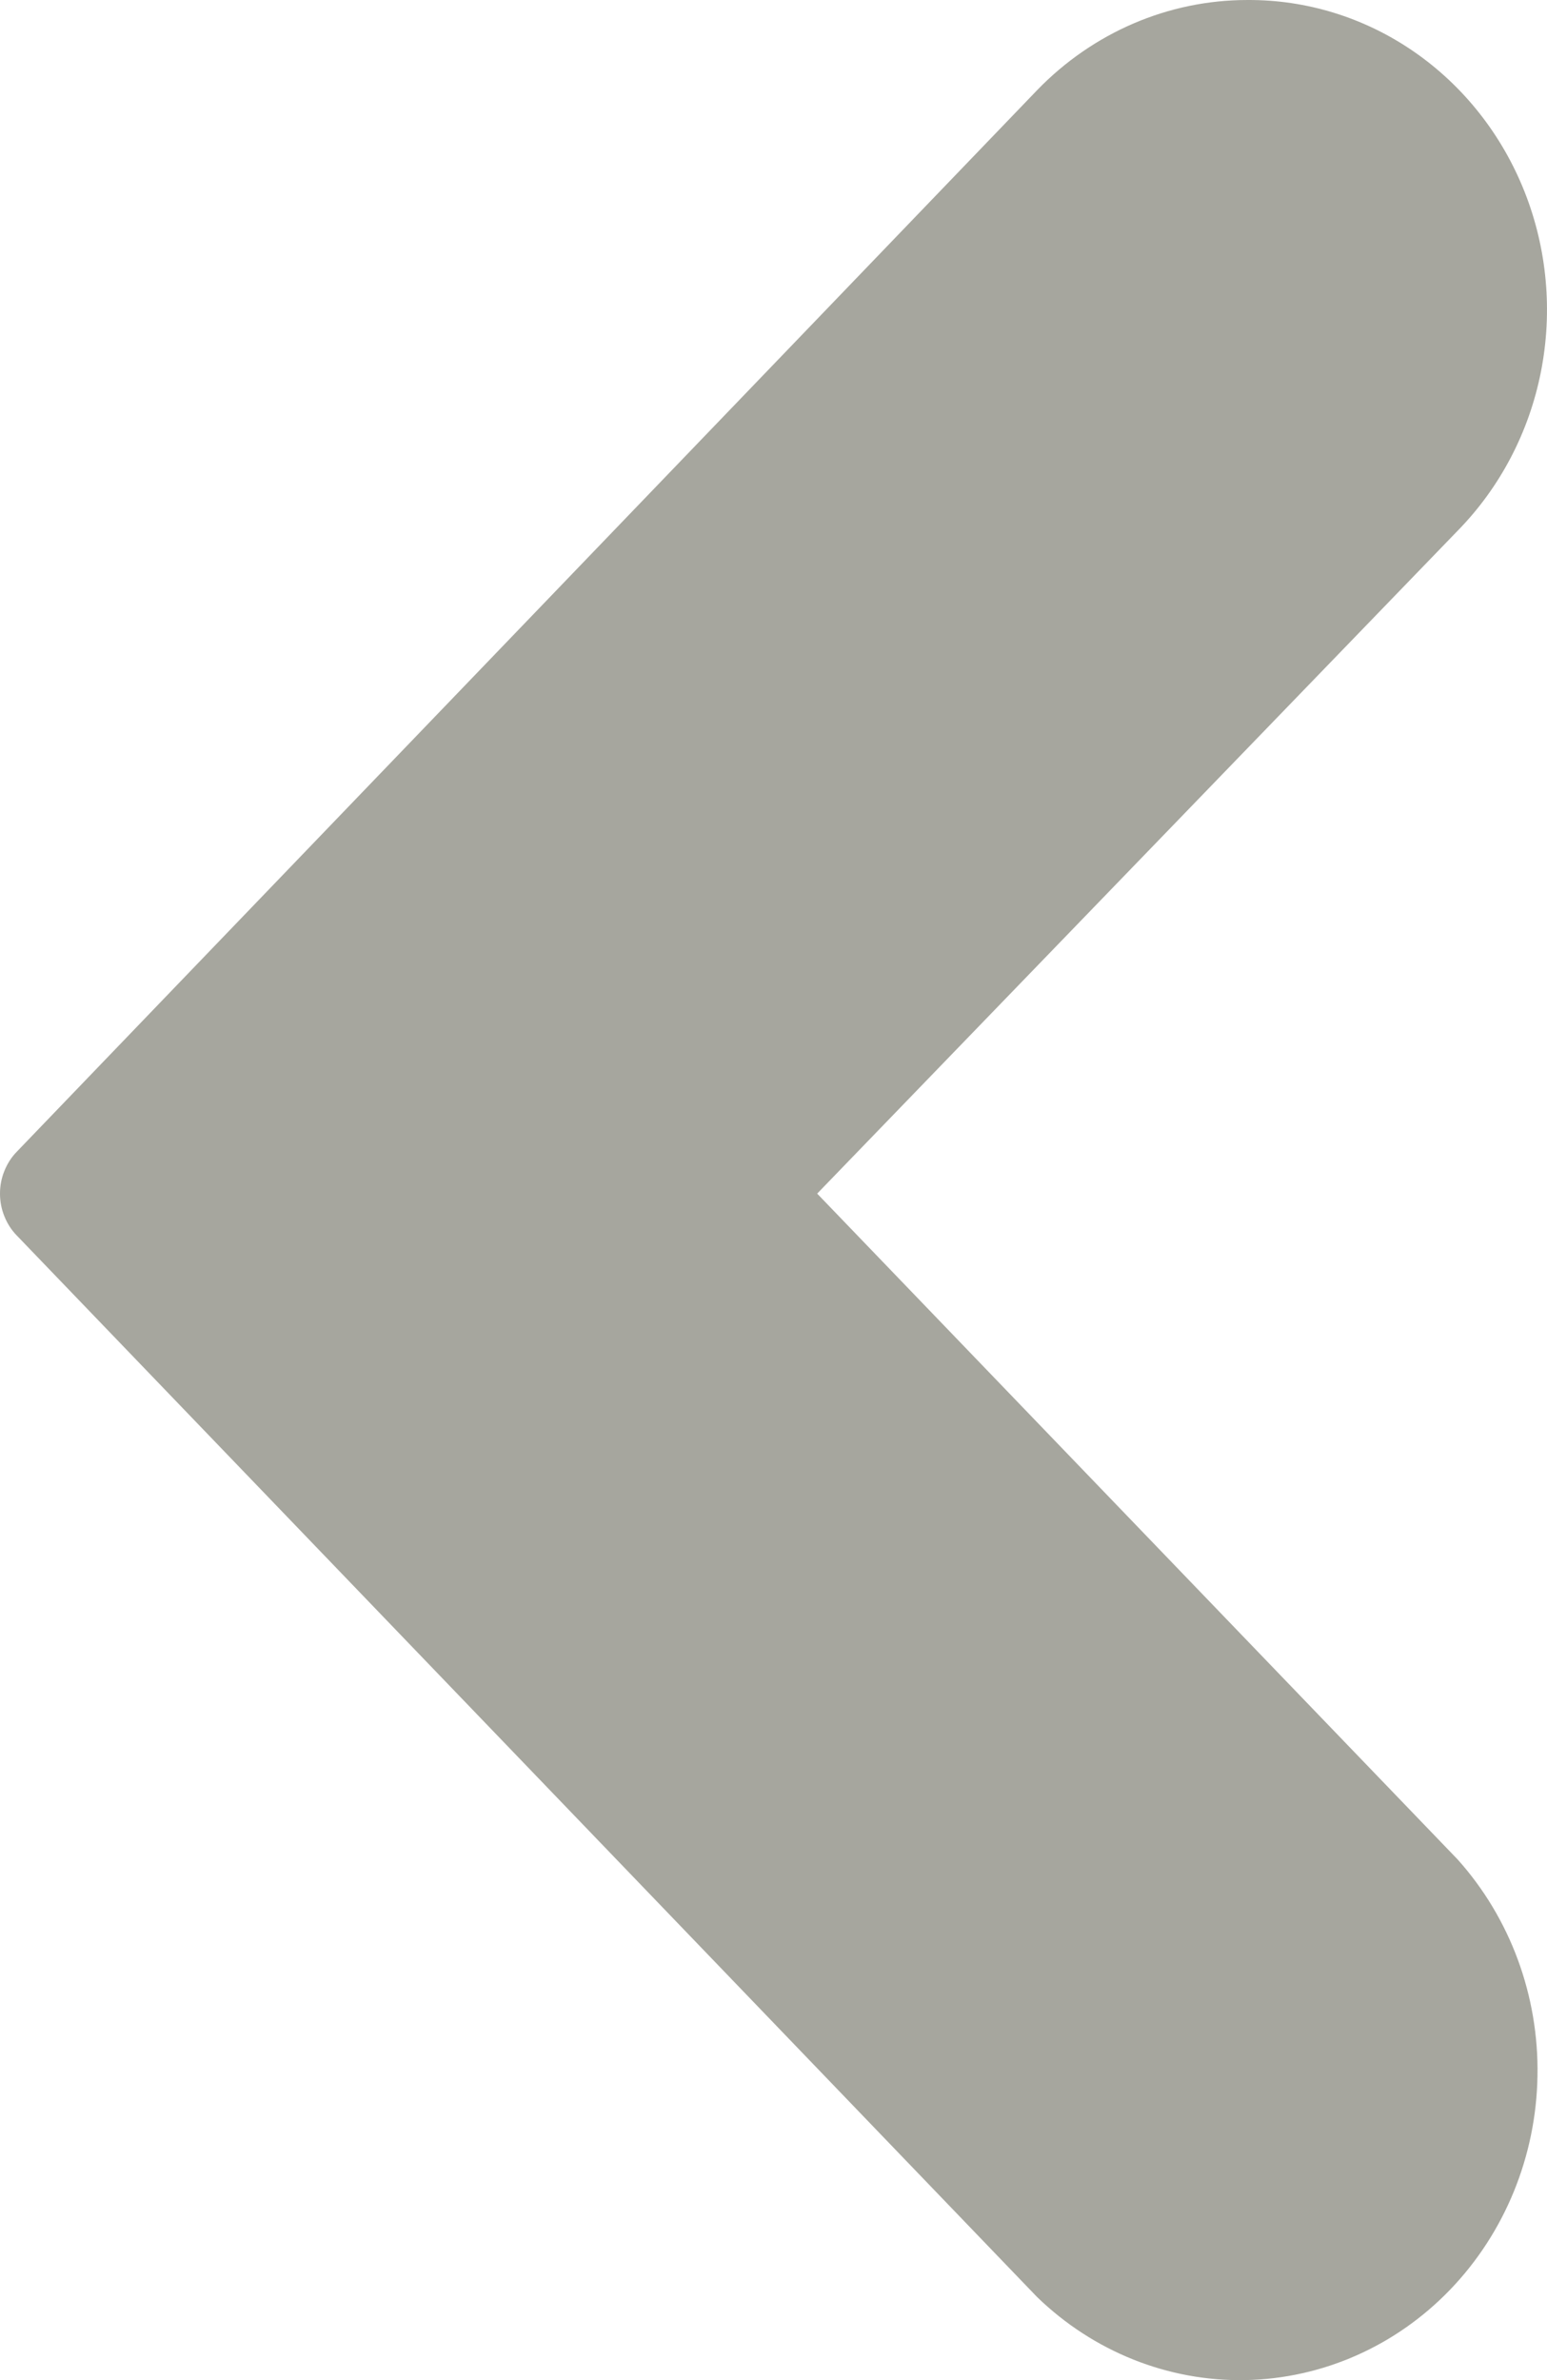 <svg width="13" height="20" viewBox="0 0 13 20" fill="none" xmlns="http://www.w3.org/2000/svg">
<path d="M10.482 6.20261e-05C10.98 -0.003 11.468 0.148 11.883 0.435C12.298 0.722 12.621 1.131 12.811 1.61C13.001 2.089 13.049 2.617 12.949 3.124C12.849 3.632 12.605 4.097 12.249 4.46L6.867 10.03L12.249 15.625C12.691 16.118 12.932 16.77 12.92 17.444C12.909 18.118 12.646 18.761 12.188 19.238C11.73 19.715 11.112 19.988 10.464 20C9.816 20.012 9.189 19.761 8.715 19.302L0.141 10.382C0.096 10.336 0.061 10.281 0.037 10.221C0.012 10.16 -8.65886e-07 10.095 -8.71605e-07 10.03C-8.77324e-07 9.965 0.012 9.9 0.037 9.839C0.061 9.779 0.096 9.724 0.141 9.678L8.715 0.758C9.185 0.272 9.82 -0 10.482 6.20261e-05Z" fill="#A6A69E"/>
</svg>
